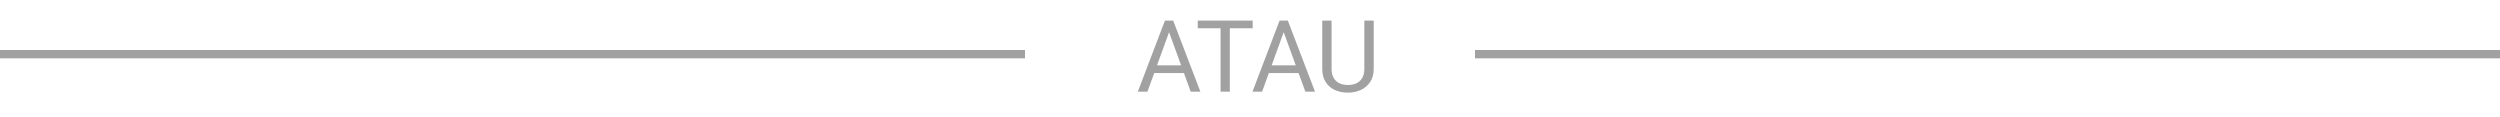 <svg width="300" height="14" viewBox="0 0 300 14" fill="none" xmlns="http://www.w3.org/2000/svg">
<path d="M140.518 3.225L137.693 11H136.539L139.791 2.469H140.535L140.518 3.225ZM142.885 11L140.055 3.225L140.037 2.469H140.781L144.045 11H142.885ZM142.738 7.842V8.768H137.945V7.842H142.738ZM147.578 2.469V11H146.465V2.469H147.578ZM150.32 2.469V3.395H143.729V2.469H150.32ZM154.275 3.225L151.451 11H150.297L153.549 2.469H154.293L154.275 3.225ZM156.643 11L153.812 3.225L153.795 2.469H154.539L157.803 11H156.643ZM156.496 7.842V8.768H151.703V7.842H156.496ZM163.721 2.469H164.846V8.24C164.846 8.881 164.703 9.414 164.418 9.84C164.133 10.266 163.754 10.586 163.281 10.801C162.812 11.012 162.303 11.117 161.752 11.117C161.174 11.117 160.65 11.012 160.182 10.801C159.717 10.586 159.348 10.266 159.074 9.84C158.805 9.414 158.67 8.881 158.67 8.24V2.469H159.789V8.24C159.789 8.686 159.871 9.053 160.035 9.342C160.199 9.631 160.428 9.846 160.721 9.986C161.018 10.127 161.361 10.197 161.752 10.197C162.146 10.197 162.49 10.127 162.783 9.986C163.08 9.846 163.311 9.631 163.475 9.342C163.639 9.053 163.721 8.686 163.721 8.24V2.469Z" fill="#A1A1A1"/>
<line x1="-1.57912e-10" y1="6.5" x2="123" y2="6.5" stroke="#A1A1A1"/>
<line x1="177" y1="6.5" x2="300" y2="6.5" stroke="#A1A1A1"/>
</svg>
